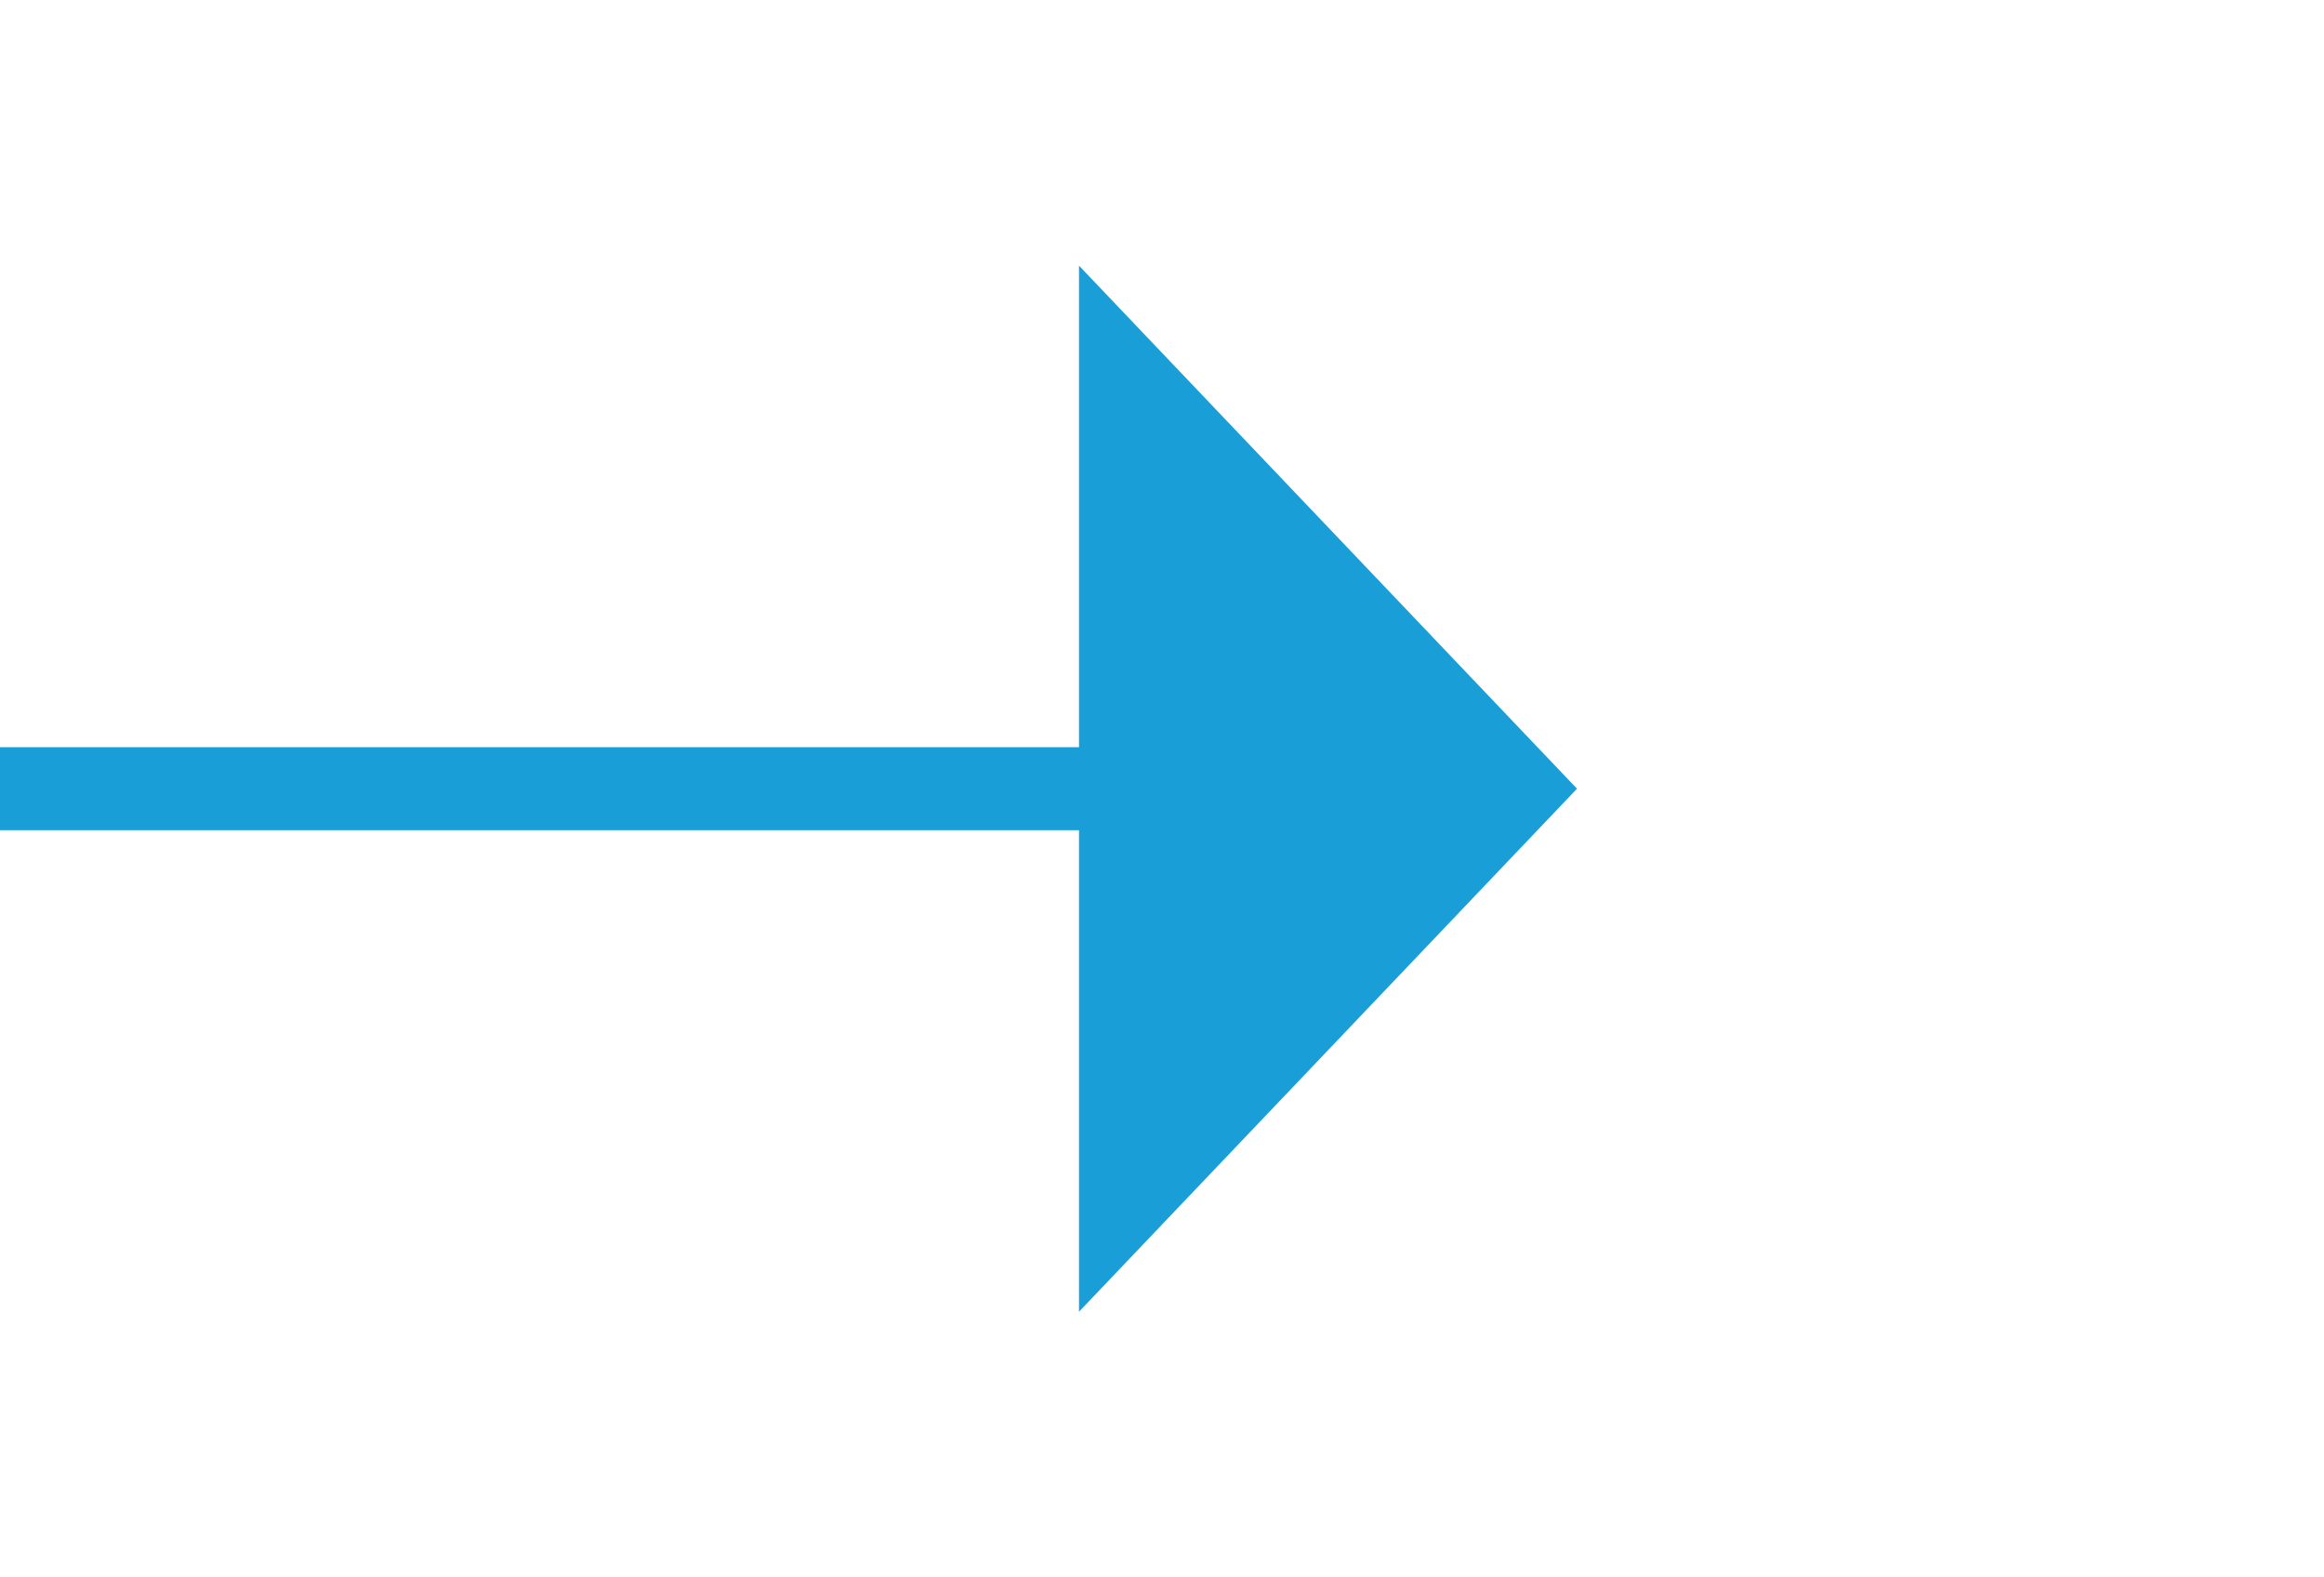 ﻿<?xml version="1.0" encoding="utf-8"?>
<svg version="1.1" xmlns:xlink="http://www.w3.org/1999/xlink" width="28px" height="19px" xmlns="http://www.w3.org/2000/svg">
  <g transform="matrix(1 0 0 1 -966 -5480 )">
    <path d="M 979 5495.8  L 985 5489.5  L 979 5483.2  L 979 5495.8  Z " fill-rule="nonzero" fill="#199ed8" stroke="none" />
    <path d="M 966 5489.5  L 980 5489.5  " stroke-width="1" stroke="#199ed8" fill="none" />
  </g>
</svg>